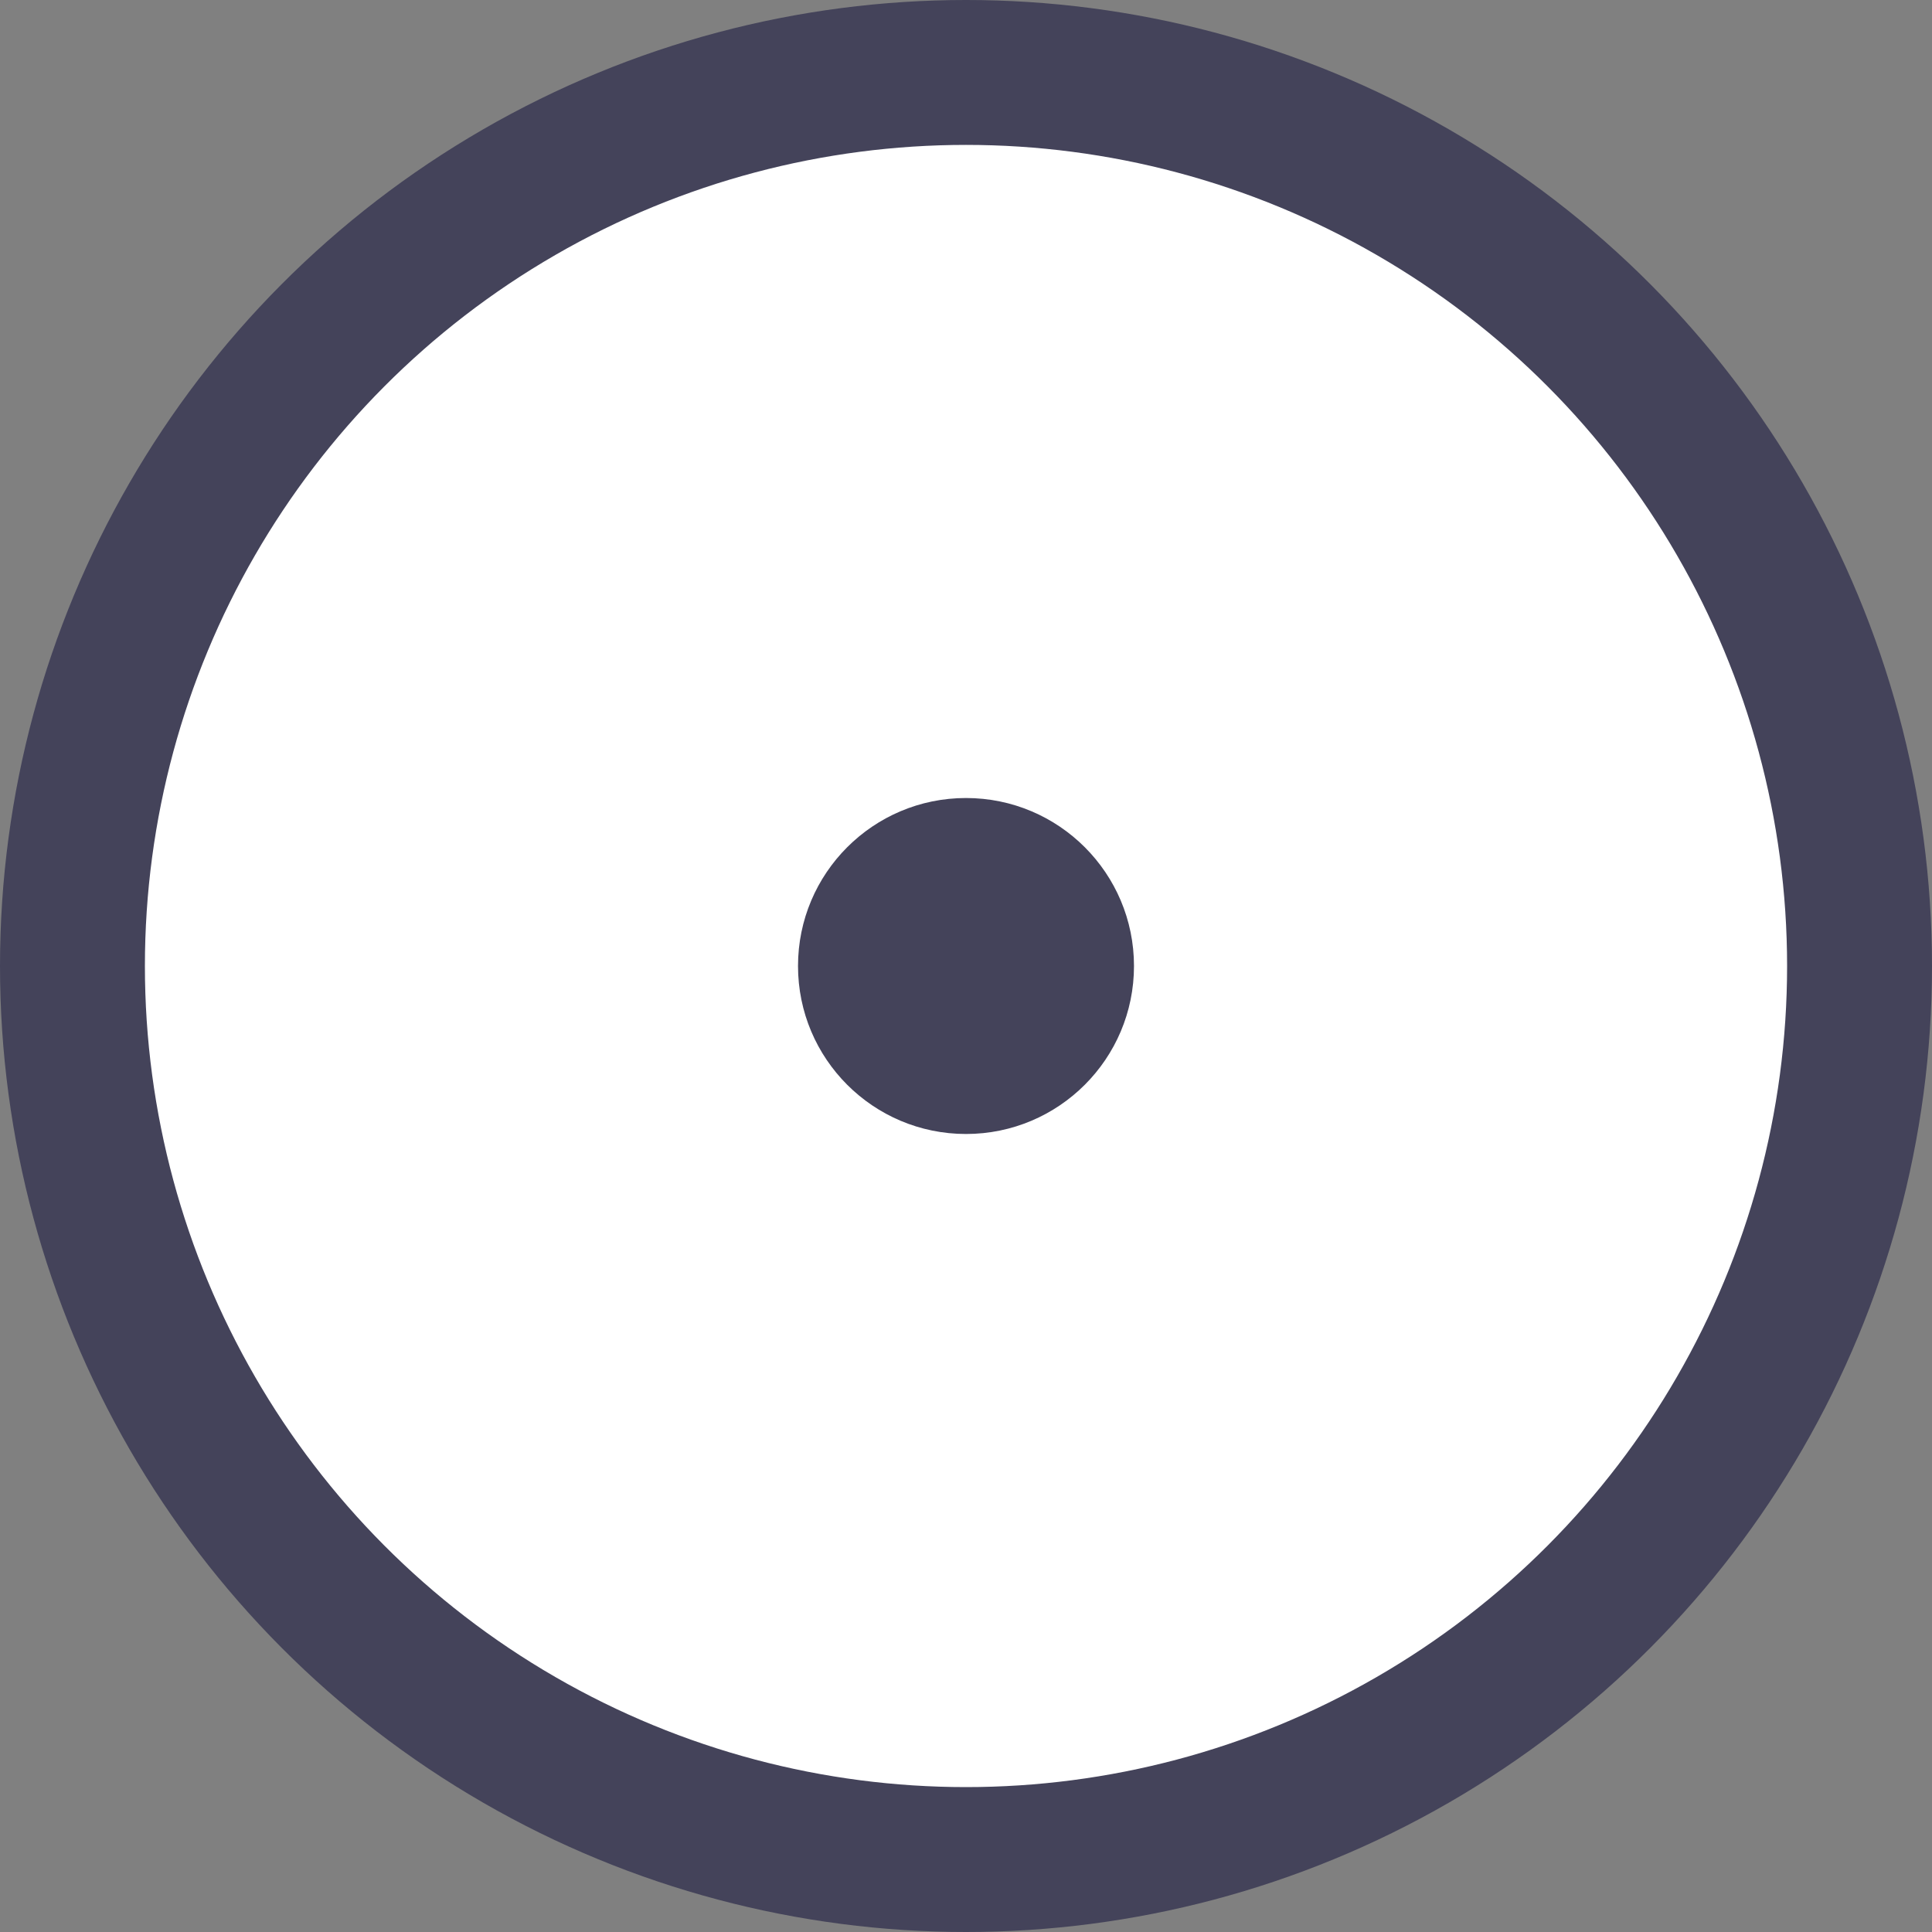<?xml version="1.0" encoding="UTF-8"?>
<svg width="40px" height="40px" viewBox="0 0 40 40" version="1.1" xmlns="http://www.w3.org/2000/svg" xmlns:xlink="http://www.w3.org/1999/xlink">
    <rect x="0" y="0" width="40" height="40" fill="#808080" stroke="none"/>
    <!-- Generator: Sketch 50.2 (55047) - http://www.bohemiancoding.com/sketch -->
    <title>Group 14</title>
    <desc>Created with Sketch.</desc>
    <defs></defs>
    <g id="Revamp" stroke="none" stroke-width="1" fill="none" fill-rule="evenodd">
        <g id="careers-work-tab" transform="translate(-620, -2436)">
            <g id="Group-17" transform="translate(620, 2169)">
                <g id="Group-8">
                    <g id="Group-14" transform="translate(0, 267)">
                        <circle id="Oval-7" stroke="#44435A" stroke-width="3" fill="#FFFFFF" cx="20" cy="20" r="18.5"></circle>
                        <circle id="Oval-9" fill="#44435A" cx="20" cy="20" r="3.478"></circle>
                    </g>
                </g>
            </g>
        </g>
    </g>
</svg>
